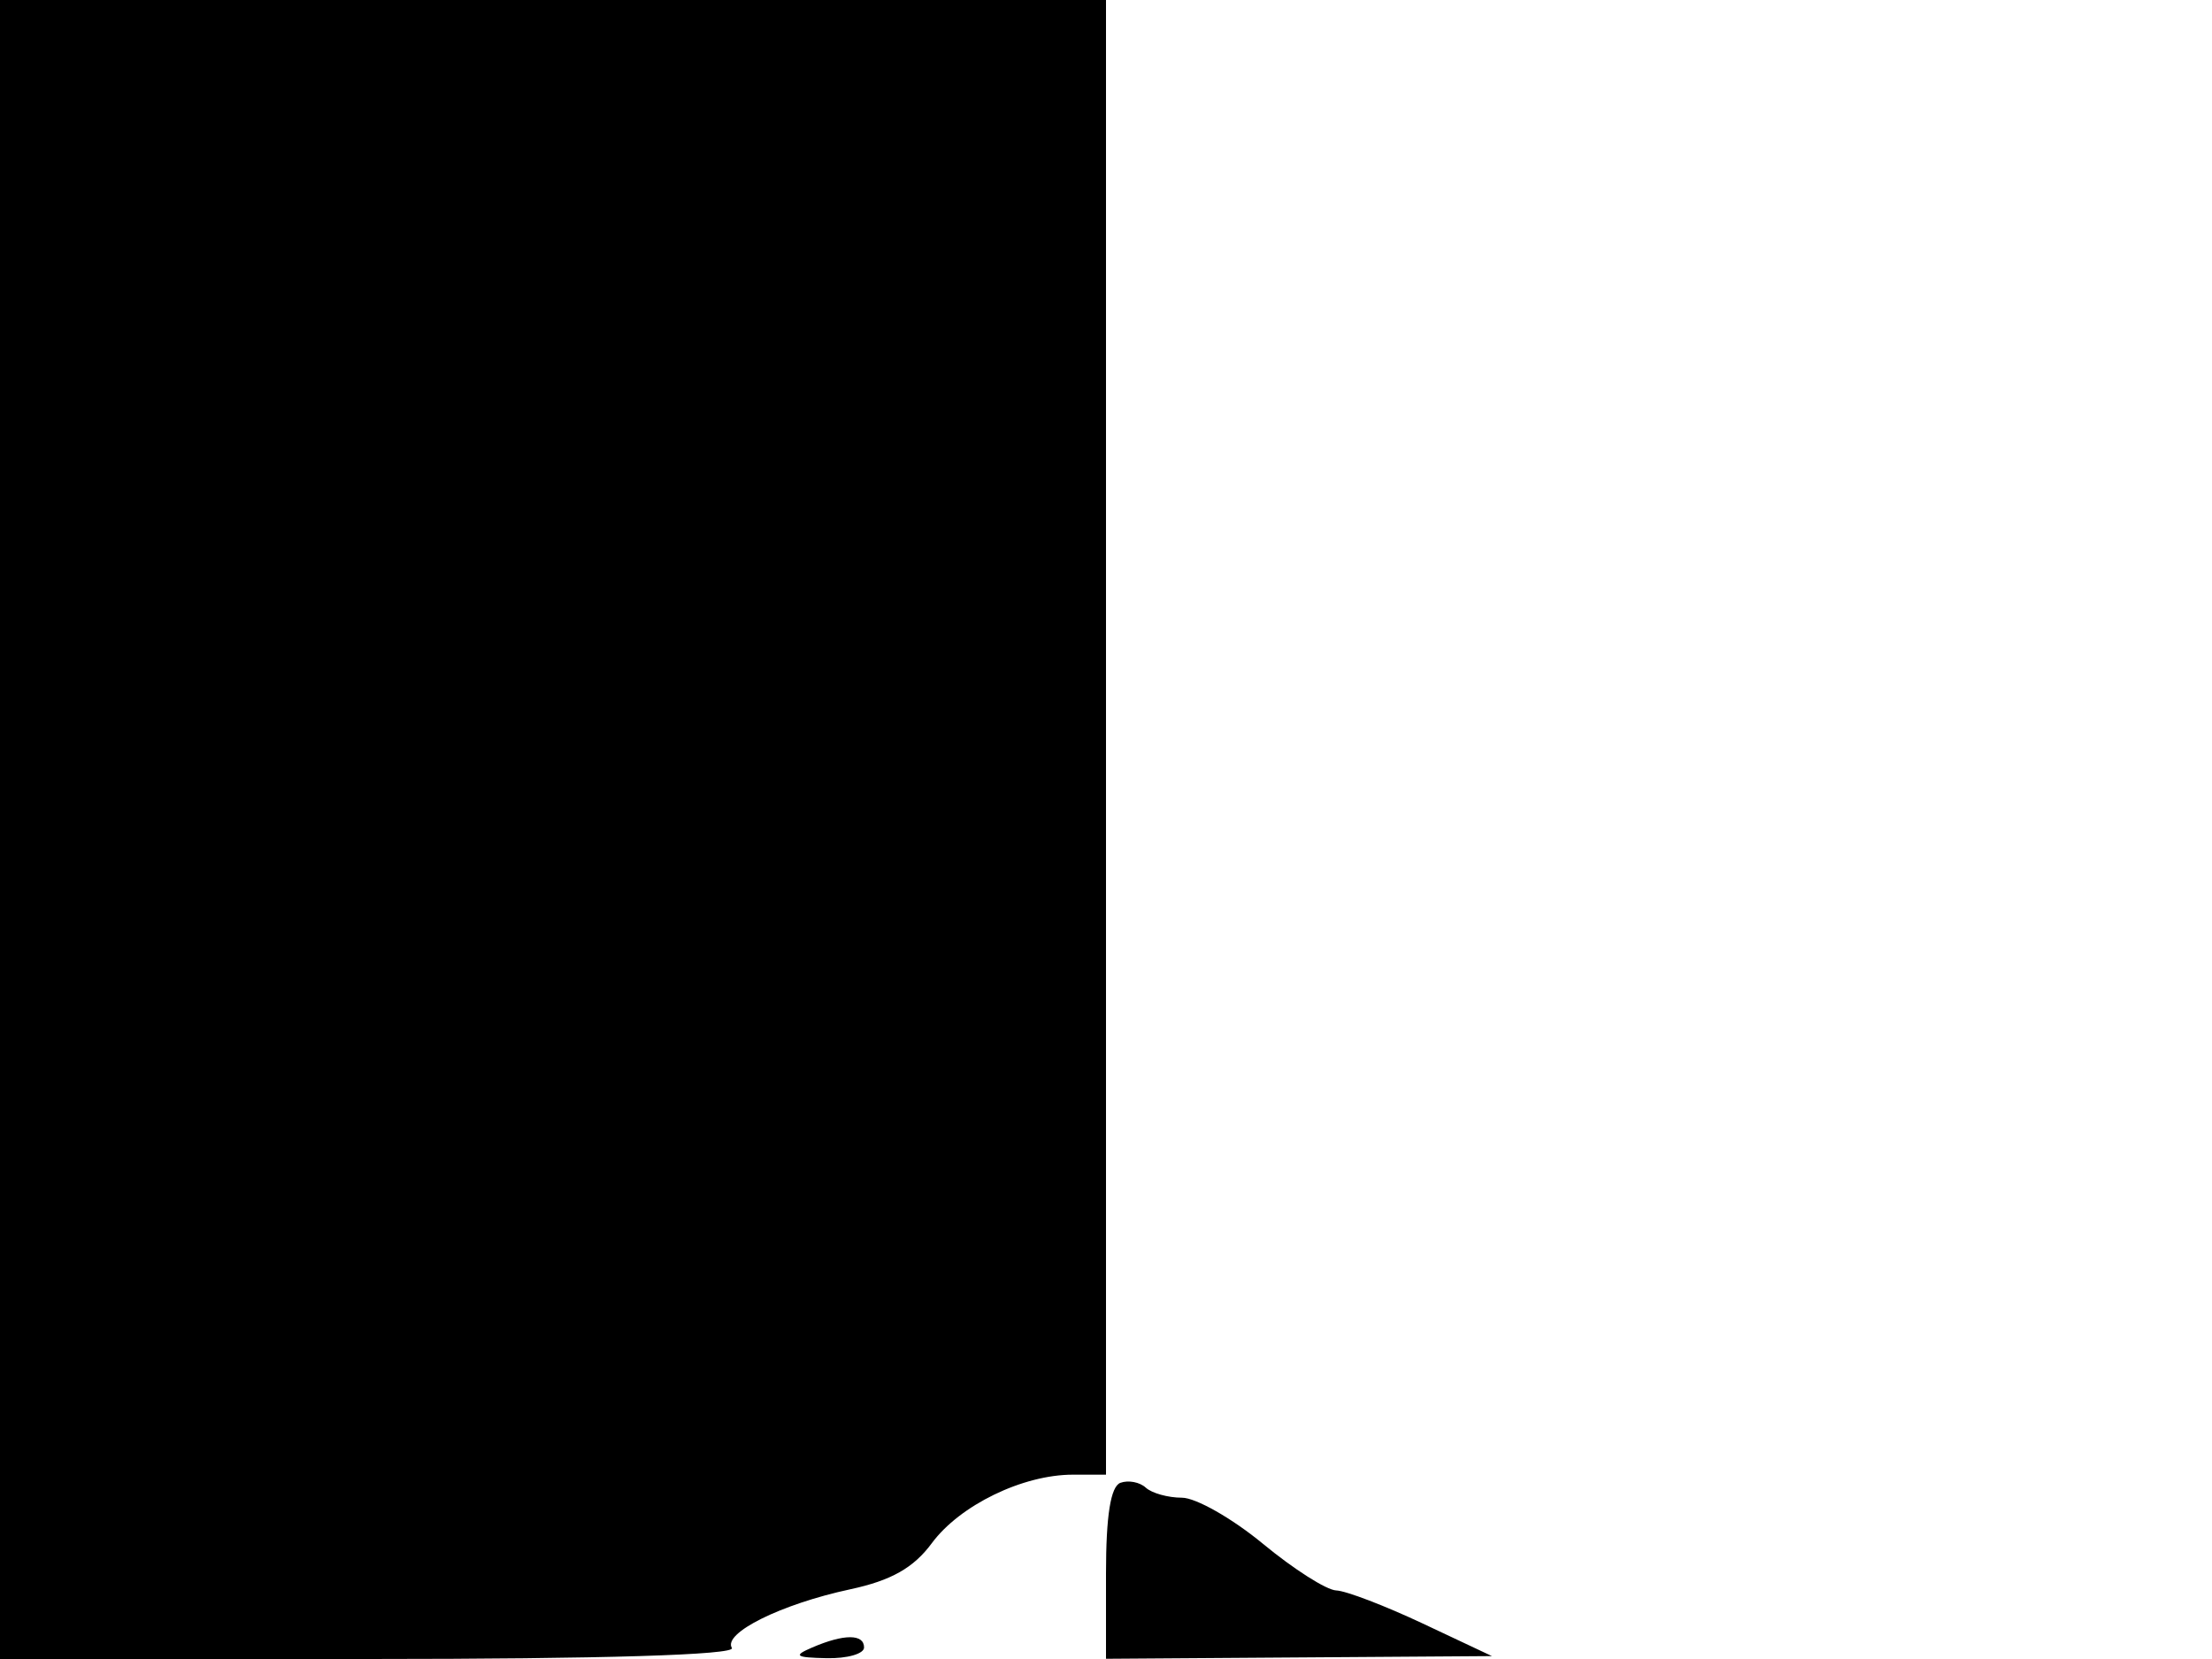 <svg xmlns="http://www.w3.org/2000/svg" width="192" height="144" viewBox="0 0 192 144" version="1.1">
	<path d="M 0 72 L 0 144 32.059 144 C 52.226 144, 63.899 143.645, 63.526 143.043 C 62.728 141.751, 67.802 139.236, 73.799 137.950 C 77.355 137.187, 79.297 136.090, 80.878 133.951 C 83.318 130.651, 88.773 128, 93.122 128 L 96 128 96 64 L 96 0 48 0 L 0 0 0 72 M 97.250 128.708 C 96.404 129.019, 96 131.559, 96 136.574 L 96 143.981 112.750 143.864 L 129.500 143.748 123.500 140.923 C 120.200 139.370, 116.817 138.076, 115.982 138.049 C 115.147 138.022, 112.285 136.200, 109.623 134 C 106.960 131.800, 103.796 130, 102.591 130 C 101.386 130, 99.973 129.606, 99.450 129.125 C 98.927 128.644, 97.938 128.456, 97.250 128.708 M 70.500 143 C 68.824 143.720, 69.026 143.871, 71.750 143.930 C 73.537 143.968, 75 143.550, 75 143 C 75 141.813, 73.263 141.813, 70.500 143" stroke="none" fill="black" fill-rule="evenodd"/>
</svg>